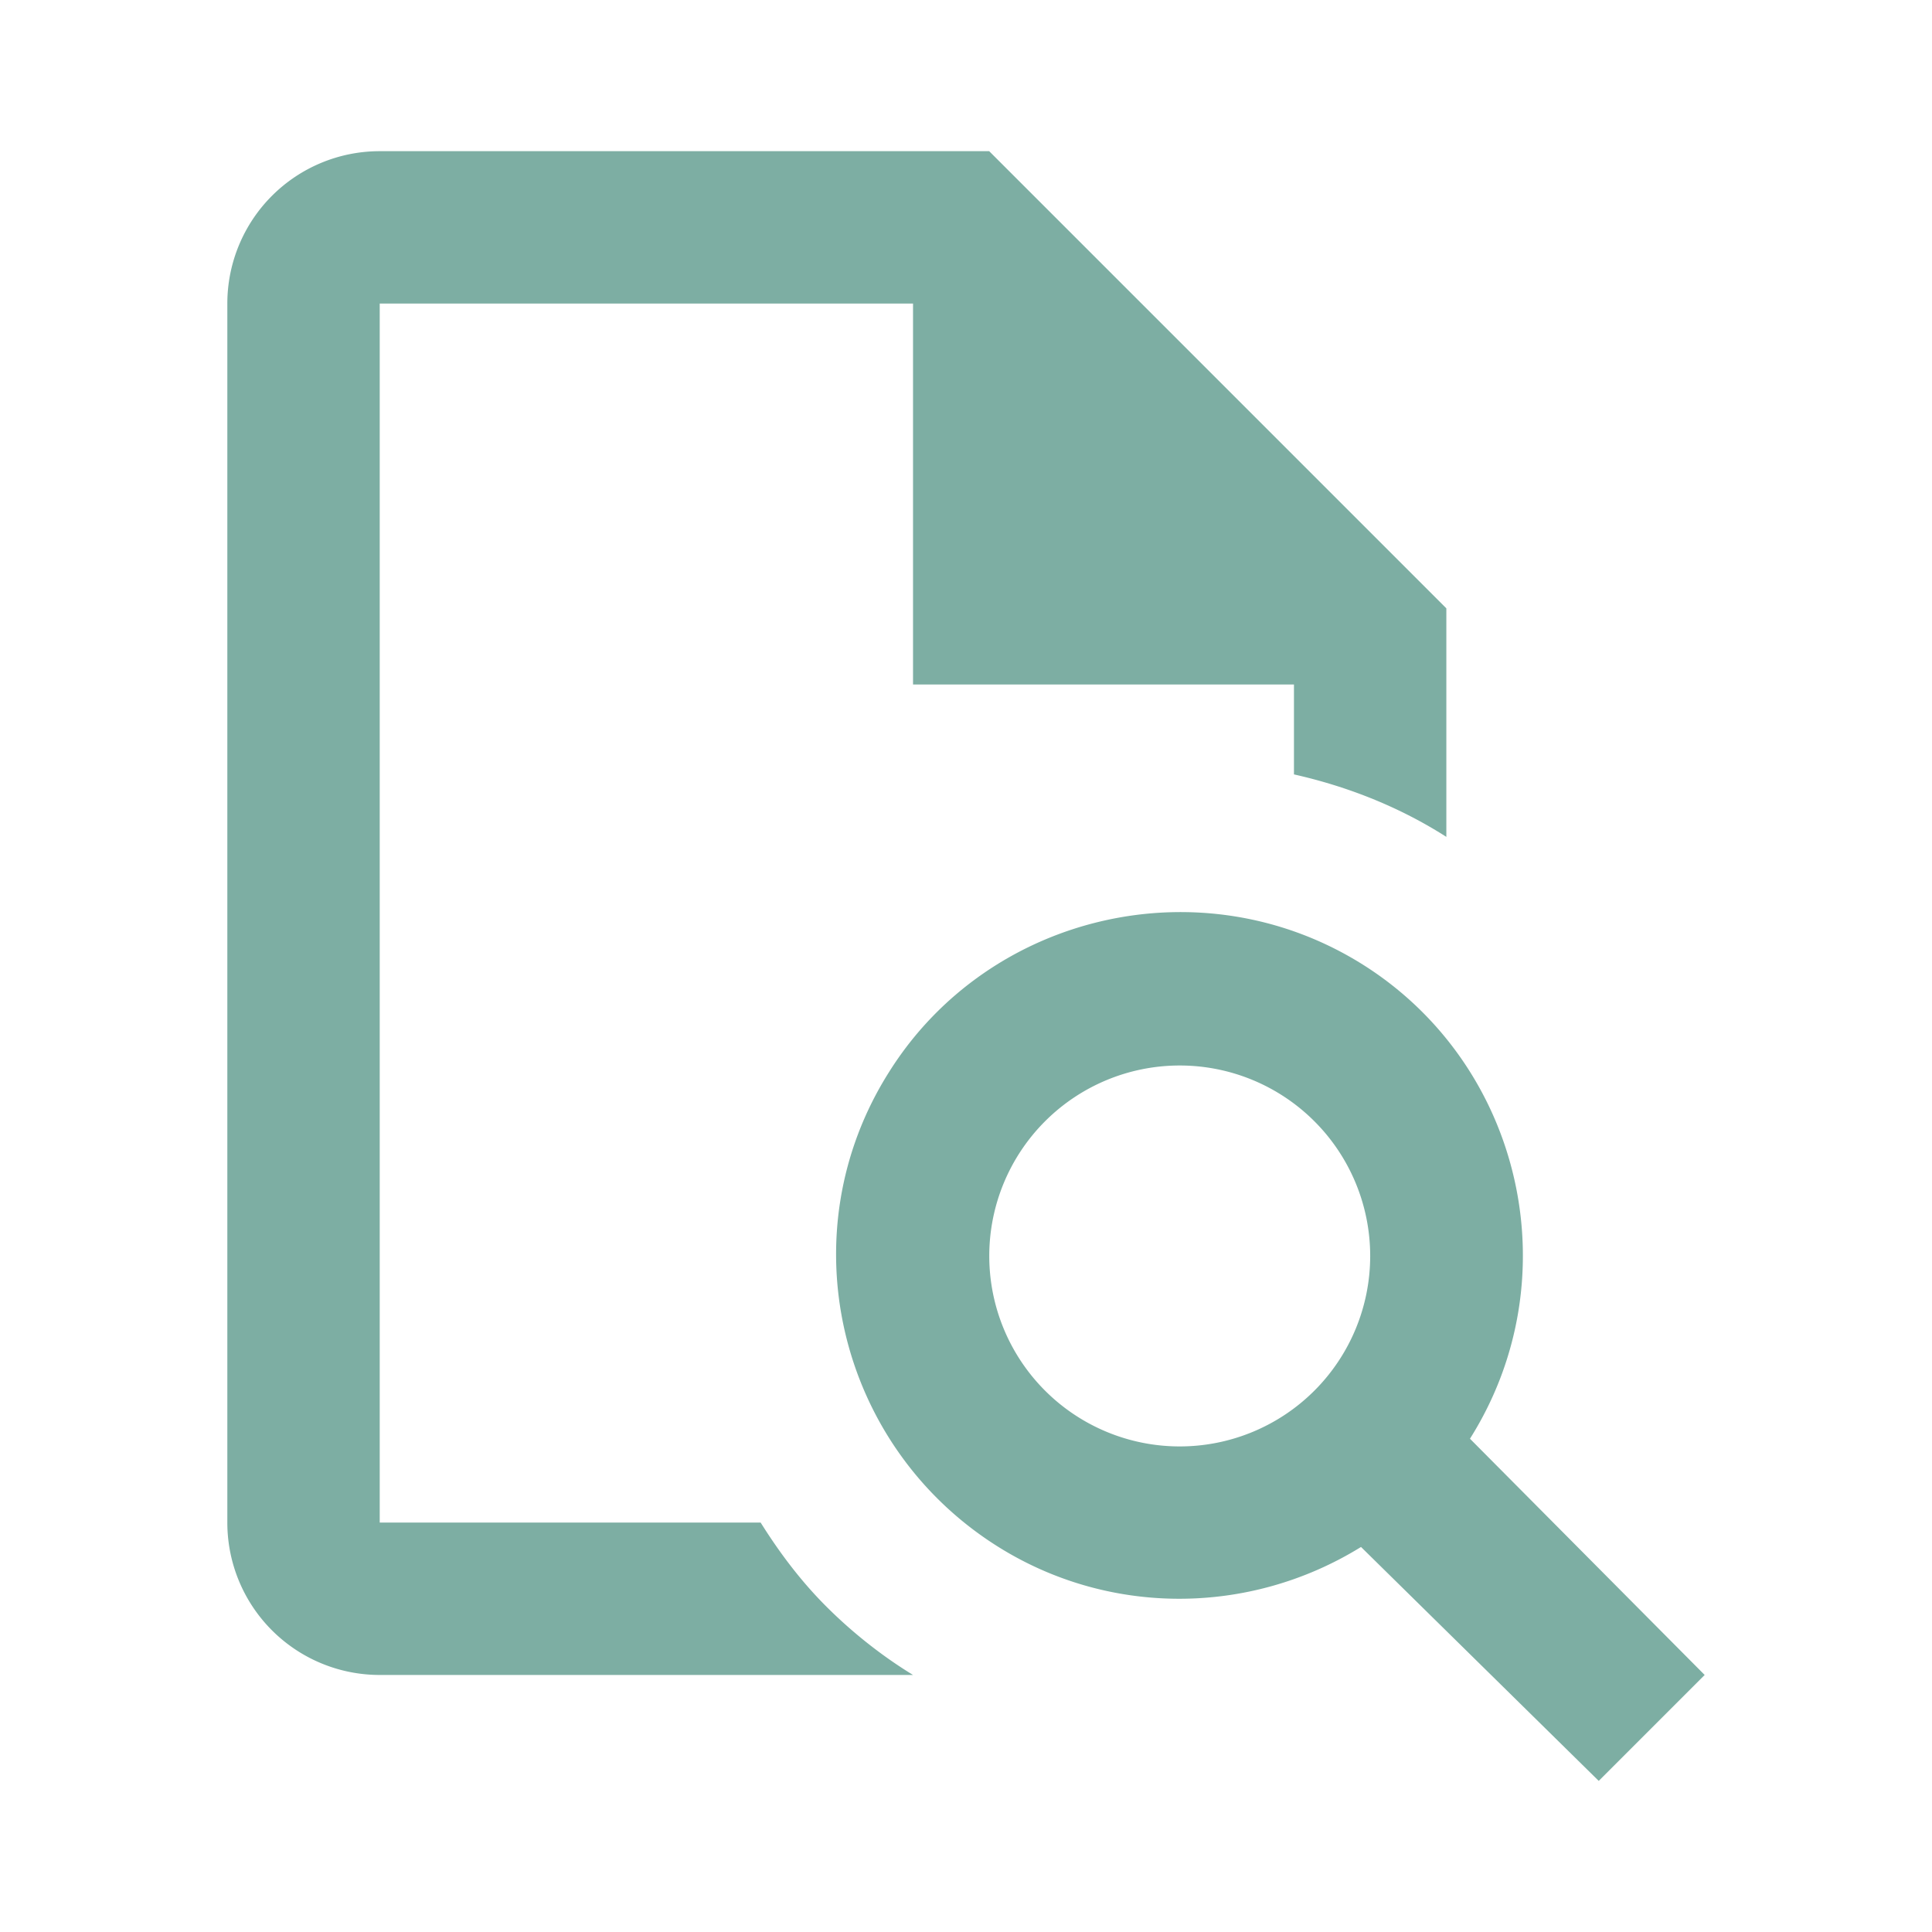 <svg width="24" height="24" version="1.1" viewBox="0 0 24 24" xmlns="http://www.w3.org/2000/svg">
 <path d="m12.289 1.878h-7.572a1.893 1.893 0 0 0-1.893 1.893v15.143a1.893 1.893 0 0 0 1.893 1.893h6.625c-0.388-0.237-0.757-0.53-1.079-0.852-0.312-0.312-0.577-0.663-0.814-1.041h-4.732v-15.143h6.625v4.732h4.732v1.117c0.672 0.151 1.316 0.407 1.893 0.776v-2.839l-5.679-5.679m5.972 15.995c1.259-1.997 0.653-4.638-1.325-5.887-1.997-1.259-4.647-0.644-5.887 1.325-1.268 1.997-0.653 4.628 1.325 5.887 1.382 0.88 3.142 0.88 4.534 0.019l2.953 2.906 1.316-1.316-2.915-2.934m-3.606 0.095a2.366 2.366 0 0 1-2.366-2.366 2.366 2.366 0 0 1 2.366-2.366 2.366 2.366 0 0 1 2.366 2.366 2.366 2.366 0 0 1-2.366 2.366z" fill="#7daea3" stroke-width=".946"/>
</svg>
